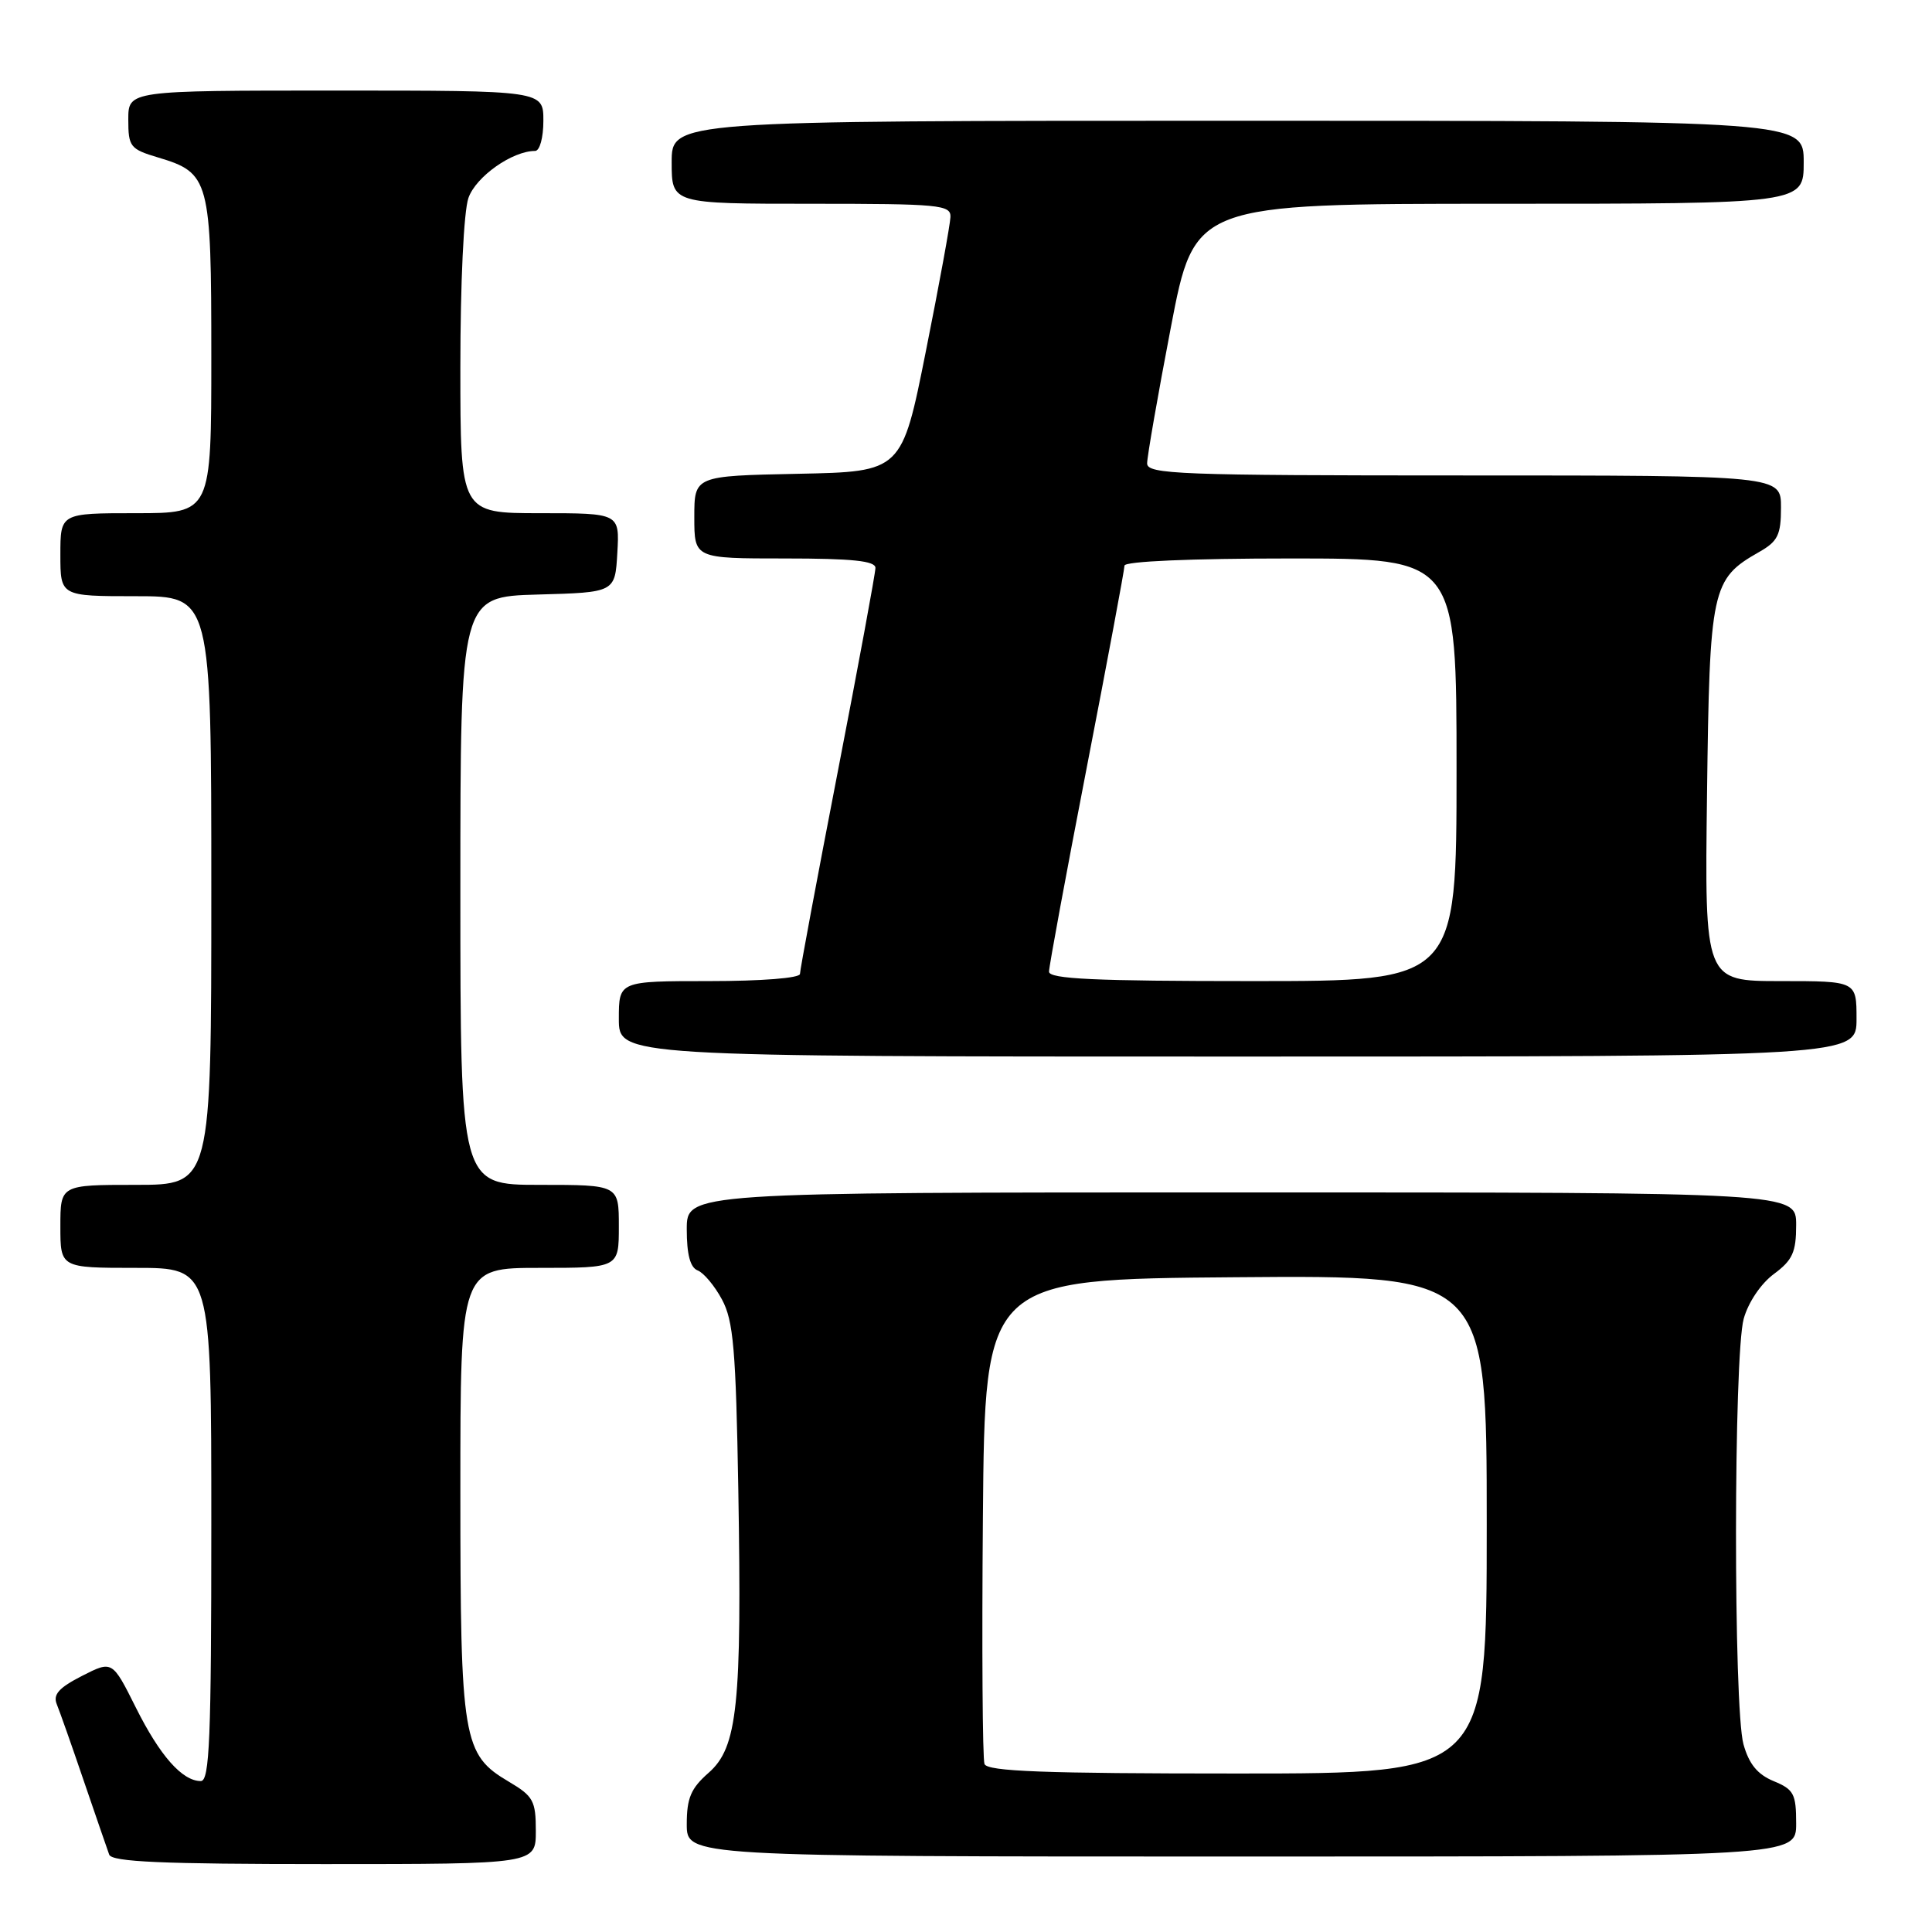 <?xml version="1.0" encoding="UTF-8" standalone="no"?>
<!DOCTYPE svg PUBLIC "-//W3C//DTD SVG 1.1//EN" "http://www.w3.org/Graphics/SVG/1.1/DTD/svg11.dtd" >
<svg xmlns="http://www.w3.org/2000/svg" xmlns:xlink="http://www.w3.org/1999/xlink" version="1.1" viewBox="0 0 256 256">
 <g >
 <path fill="currentColor"
d=" M 71.00 242.60 C 71.00 238.62 70.66 238.00 67.45 236.10 C 61.31 232.48 61.00 230.64 61.00 197.53 C 61.00 168.00 61.00 168.00 71.50 168.00 C 82.00 168.00 82.00 168.00 82.00 162.50 C 82.00 157.00 82.00 157.00 71.50 157.00 C 61.00 157.00 61.00 157.00 61.00 118.03 C 61.00 79.07 61.00 79.07 71.25 78.78 C 81.50 78.50 81.50 78.50 81.80 73.25 C 82.10 68.00 82.10 68.00 71.55 68.00 C 61.00 68.00 61.00 68.00 61.00 48.65 C 61.00 37.49 61.45 28.00 62.07 26.23 C 63.06 23.40 67.88 20.00 70.90 20.00 C 71.52 20.00 72.00 18.24 72.00 16.00 C 72.00 12.00 72.00 12.00 44.50 12.00 C 17.00 12.00 17.00 12.00 17.00 15.84 C 17.00 19.45 17.24 19.76 20.96 20.87 C 27.77 22.91 28.00 23.79 28.00 47.22 C 28.00 68.00 28.00 68.00 18.00 68.00 C 8.00 68.00 8.00 68.00 8.00 73.50 C 8.00 79.00 8.00 79.00 18.00 79.00 C 28.00 79.00 28.00 79.00 28.00 118.00 C 28.00 157.00 28.00 157.00 18.00 157.00 C 8.00 157.00 8.00 157.00 8.00 162.50 C 8.00 168.00 8.00 168.00 18.00 168.00 C 28.00 168.00 28.00 168.00 28.00 202.00 C 28.00 230.35 27.77 236.00 26.61 236.00 C 24.15 236.00 21.19 232.65 18.00 226.26 C 14.88 220.02 14.88 220.02 10.86 222.07 C 7.81 223.63 7.00 224.53 7.52 225.81 C 7.90 226.74 9.52 231.32 11.11 236.00 C 12.71 240.68 14.22 245.06 14.47 245.75 C 14.83 246.71 21.46 247.00 42.97 247.00 C 71.00 247.00 71.00 247.00 71.00 242.60 Z  M 238.00 241.62 C 238.00 237.70 237.69 237.11 235.02 236.01 C 232.87 235.12 231.75 233.74 231.02 231.13 C 229.68 226.31 229.71 179.59 231.05 174.74 C 231.66 172.56 233.33 170.08 235.05 168.81 C 237.52 166.98 238.00 165.93 238.00 162.31 C 238.00 158.00 238.00 158.00 164.50 158.00 C 91.00 158.00 91.00 158.00 91.00 162.89 C 91.00 166.24 91.46 167.96 92.45 168.34 C 93.24 168.65 94.70 170.38 95.67 172.20 C 97.18 175.00 97.51 178.80 97.83 197.40 C 98.31 225.96 97.73 231.54 93.90 234.90 C 91.55 236.96 91.00 238.25 91.00 241.72 C 91.00 246.00 91.00 246.00 164.50 246.00 C 238.00 246.00 238.00 246.00 238.00 241.62 Z  M 246.00 135.00 C 246.00 130.00 246.00 130.00 235.94 130.00 C 225.87 130.00 225.87 130.00 226.19 105.20 C 226.53 77.92 226.79 76.73 233.08 73.15 C 235.57 71.74 235.99 70.89 235.99 67.25 C 236.00 63.00 236.00 63.00 194.00 63.00 C 156.17 63.00 152.00 62.84 152.00 61.40 C 152.00 60.52 153.41 52.42 155.14 43.40 C 158.28 27.00 158.28 27.00 198.64 27.00 C 239.00 27.00 239.00 27.00 239.00 21.50 C 239.00 16.00 239.00 16.00 164.00 16.00 C 89.00 16.00 89.00 16.00 89.00 21.50 C 89.00 27.00 89.00 27.00 107.50 27.00 C 124.47 27.00 126.00 27.14 125.94 28.75 C 125.91 29.71 124.45 37.70 122.69 46.50 C 119.50 62.50 119.50 62.50 105.75 62.78 C 92.00 63.06 92.00 63.06 92.00 68.53 C 92.00 74.00 92.00 74.00 104.00 74.00 C 112.93 74.00 116.00 74.32 116.00 75.25 C 116.00 75.94 113.75 88.11 111.00 102.30 C 108.25 116.49 106.00 128.53 106.00 129.05 C 106.00 129.60 100.90 130.00 94.00 130.00 C 82.00 130.00 82.00 130.00 82.00 135.00 C 82.00 140.00 82.00 140.00 164.00 140.00 C 246.00 140.00 246.00 140.00 246.00 135.00 Z  M 130.45 233.74 C 130.19 233.05 130.09 218.31 130.24 200.99 C 130.50 169.50 130.50 169.50 163.75 169.24 C 197.00 168.97 197.00 168.97 197.00 201.99 C 197.00 235.00 197.00 235.00 163.97 235.00 C 138.34 235.00 130.83 234.72 130.45 233.74 Z  M 139.00 128.75 C 139.00 128.06 141.25 115.89 144.00 101.70 C 146.75 87.51 149.00 75.47 149.00 74.95 C 149.00 74.38 157.79 74.00 171.00 74.00 C 193.00 74.00 193.00 74.00 193.00 102.00 C 193.00 130.00 193.00 130.00 166.00 130.00 C 145.06 130.00 139.00 129.72 139.00 128.75 Z "/>
</g>
</svg>